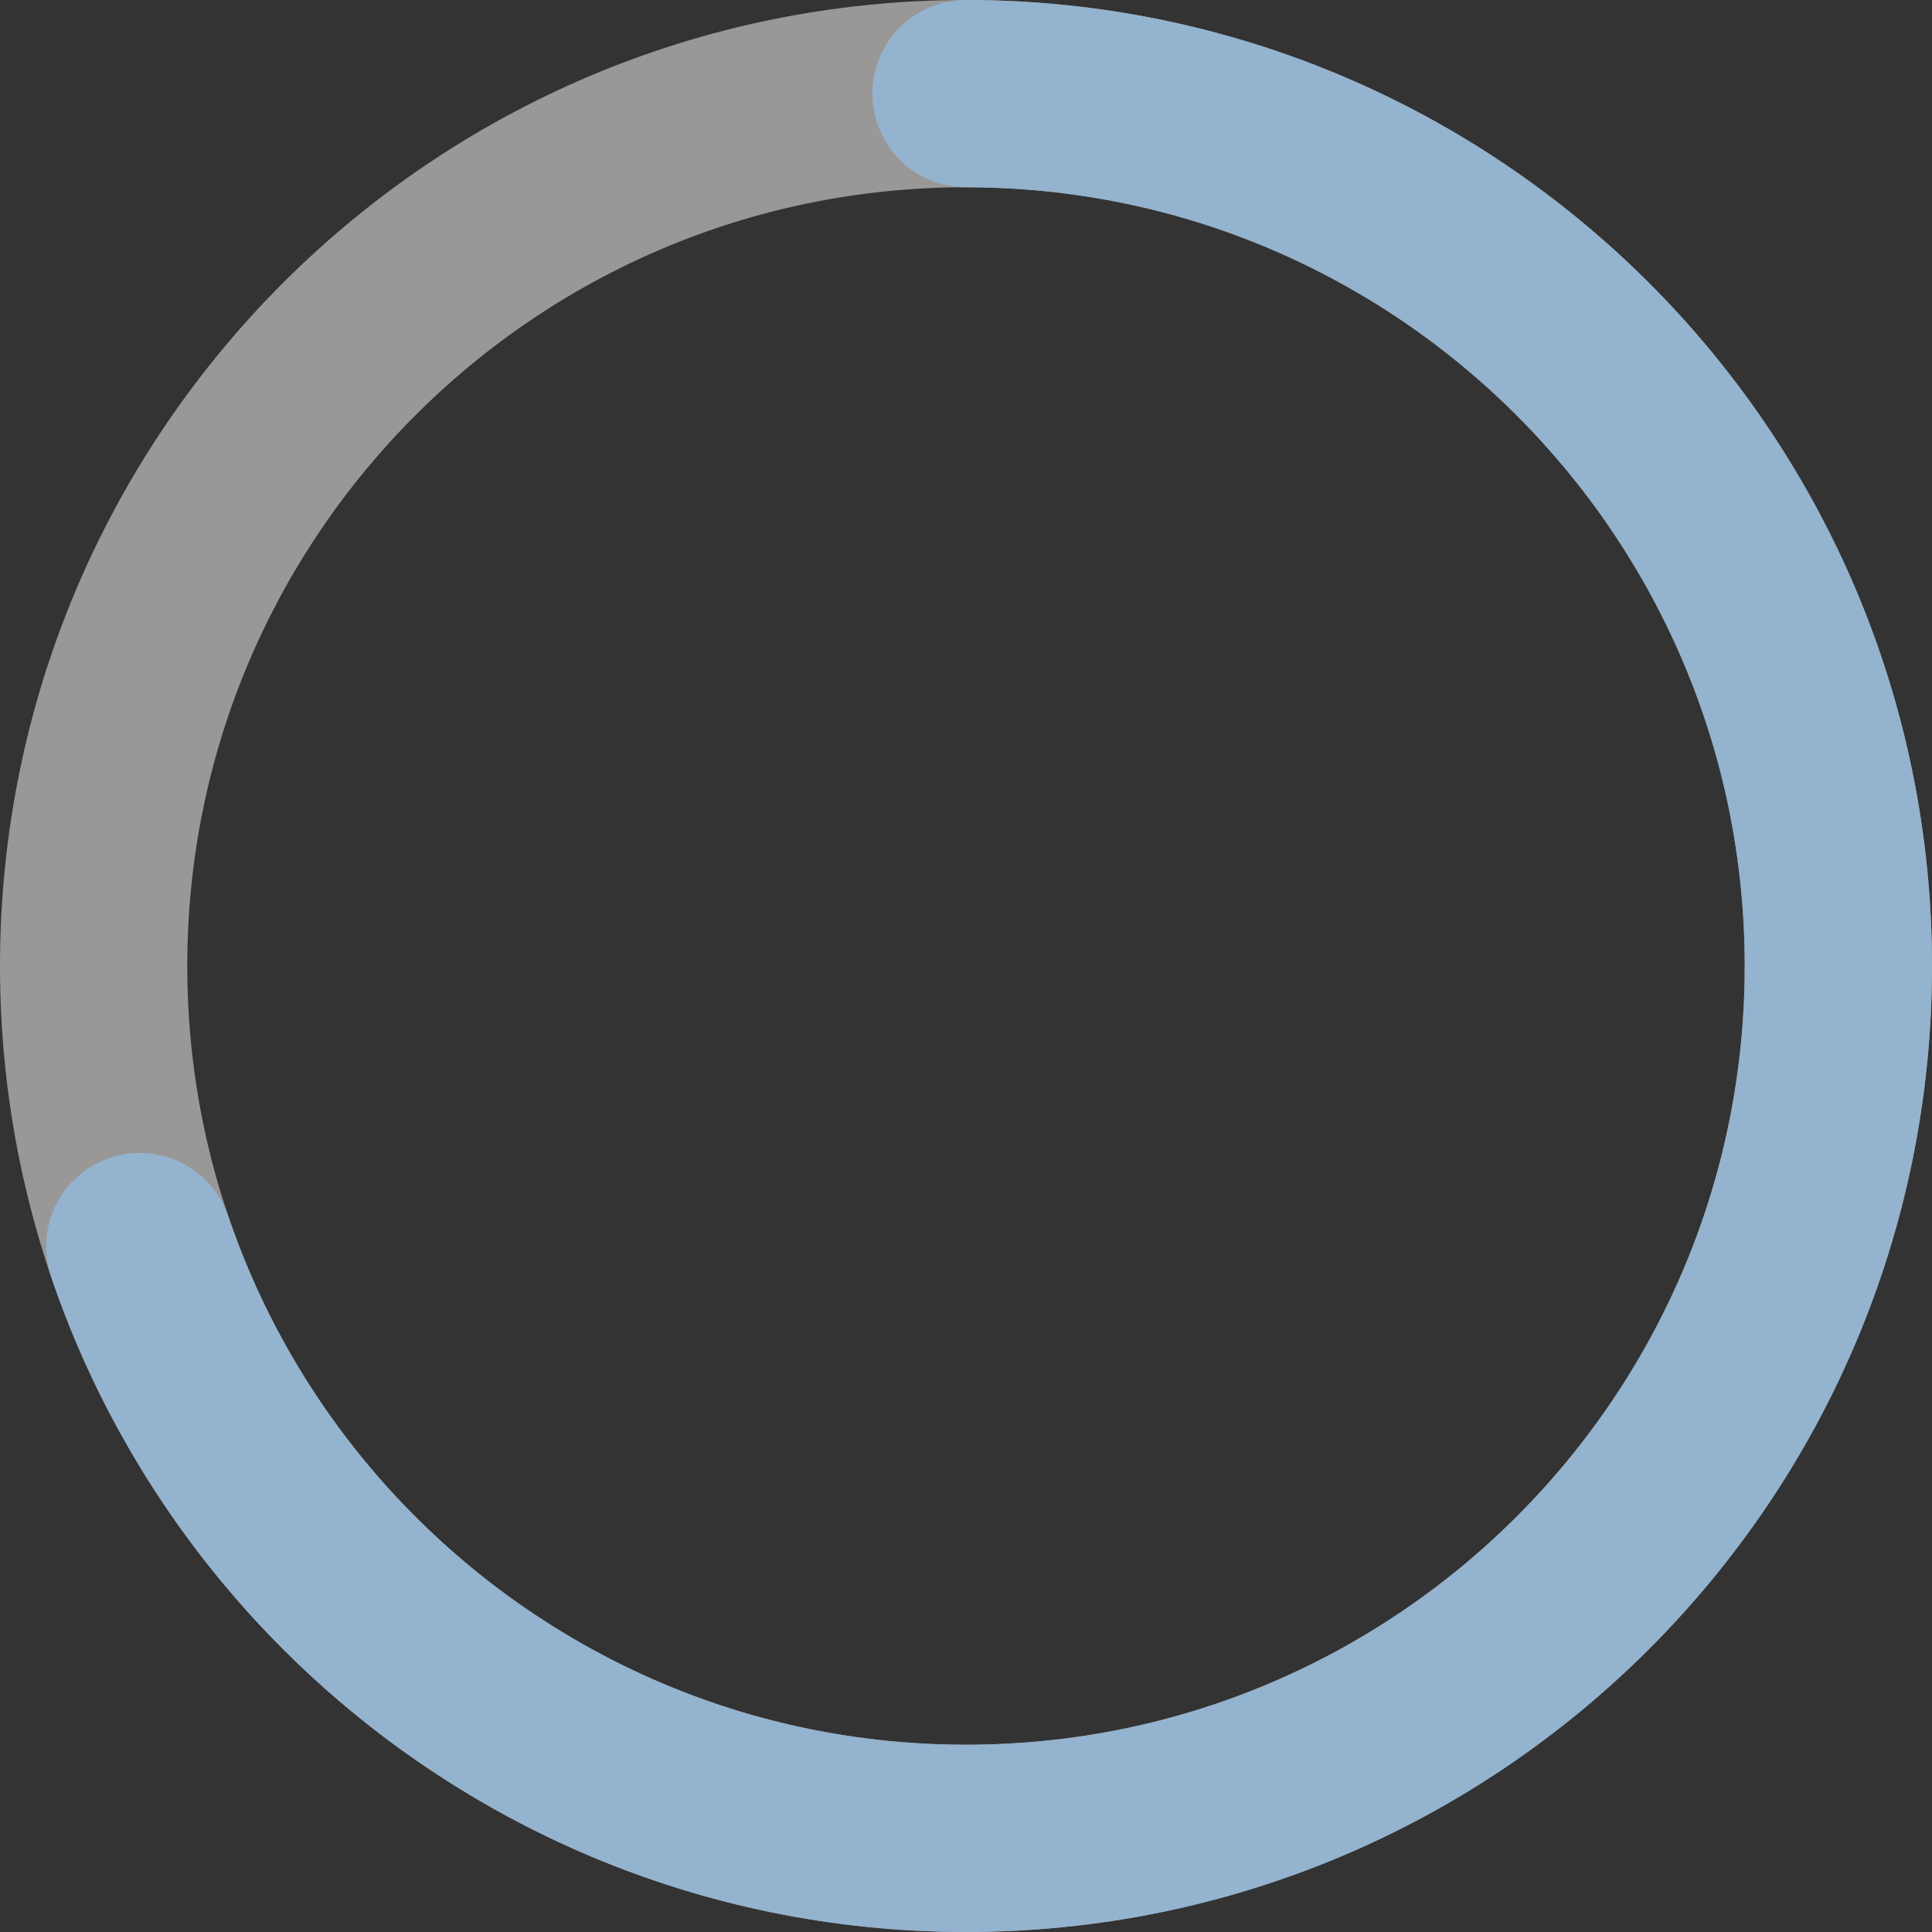 <?xml version="1.0" encoding="UTF-8"?>
<svg id="Laag_1" xmlns="http://www.w3.org/2000/svg" viewBox="0 0 619 619">
  <rect x="0" y="0" width="619" height="619" fill="#333333" stroke="none"/>
  <defs>
    <style>
      .cls-1 {
        stroke: #93b3cf;
        stroke-linecap: round;
      }

      .cls-1, .cls-2 {
        fill: none;
        stroke-miterlimit: 10;
        stroke-width: 60px;
      }

      .cls-2 {
        opacity: .5;
        stroke: #fffefa;
      }
    </style>
  </defs>
  <path class="cls-2" d="M309.5,30c154.36,0,279.5,125.14,279.5,279.5s-125.14,279.5-279.5,279.5S30,463.86,30,309.5"/>
  <path class="cls-2" d="M30,309.5C30,155.14,155.14,30,309.5,30"/>
  <path class="cls-1" d="M309.5,30c154.36,0,279.5,125.14,279.5,279.5s-125.14,279.5-279.5,279.5c-122.91,0-227.3-79.34-264.73-189.6"/>
</svg>